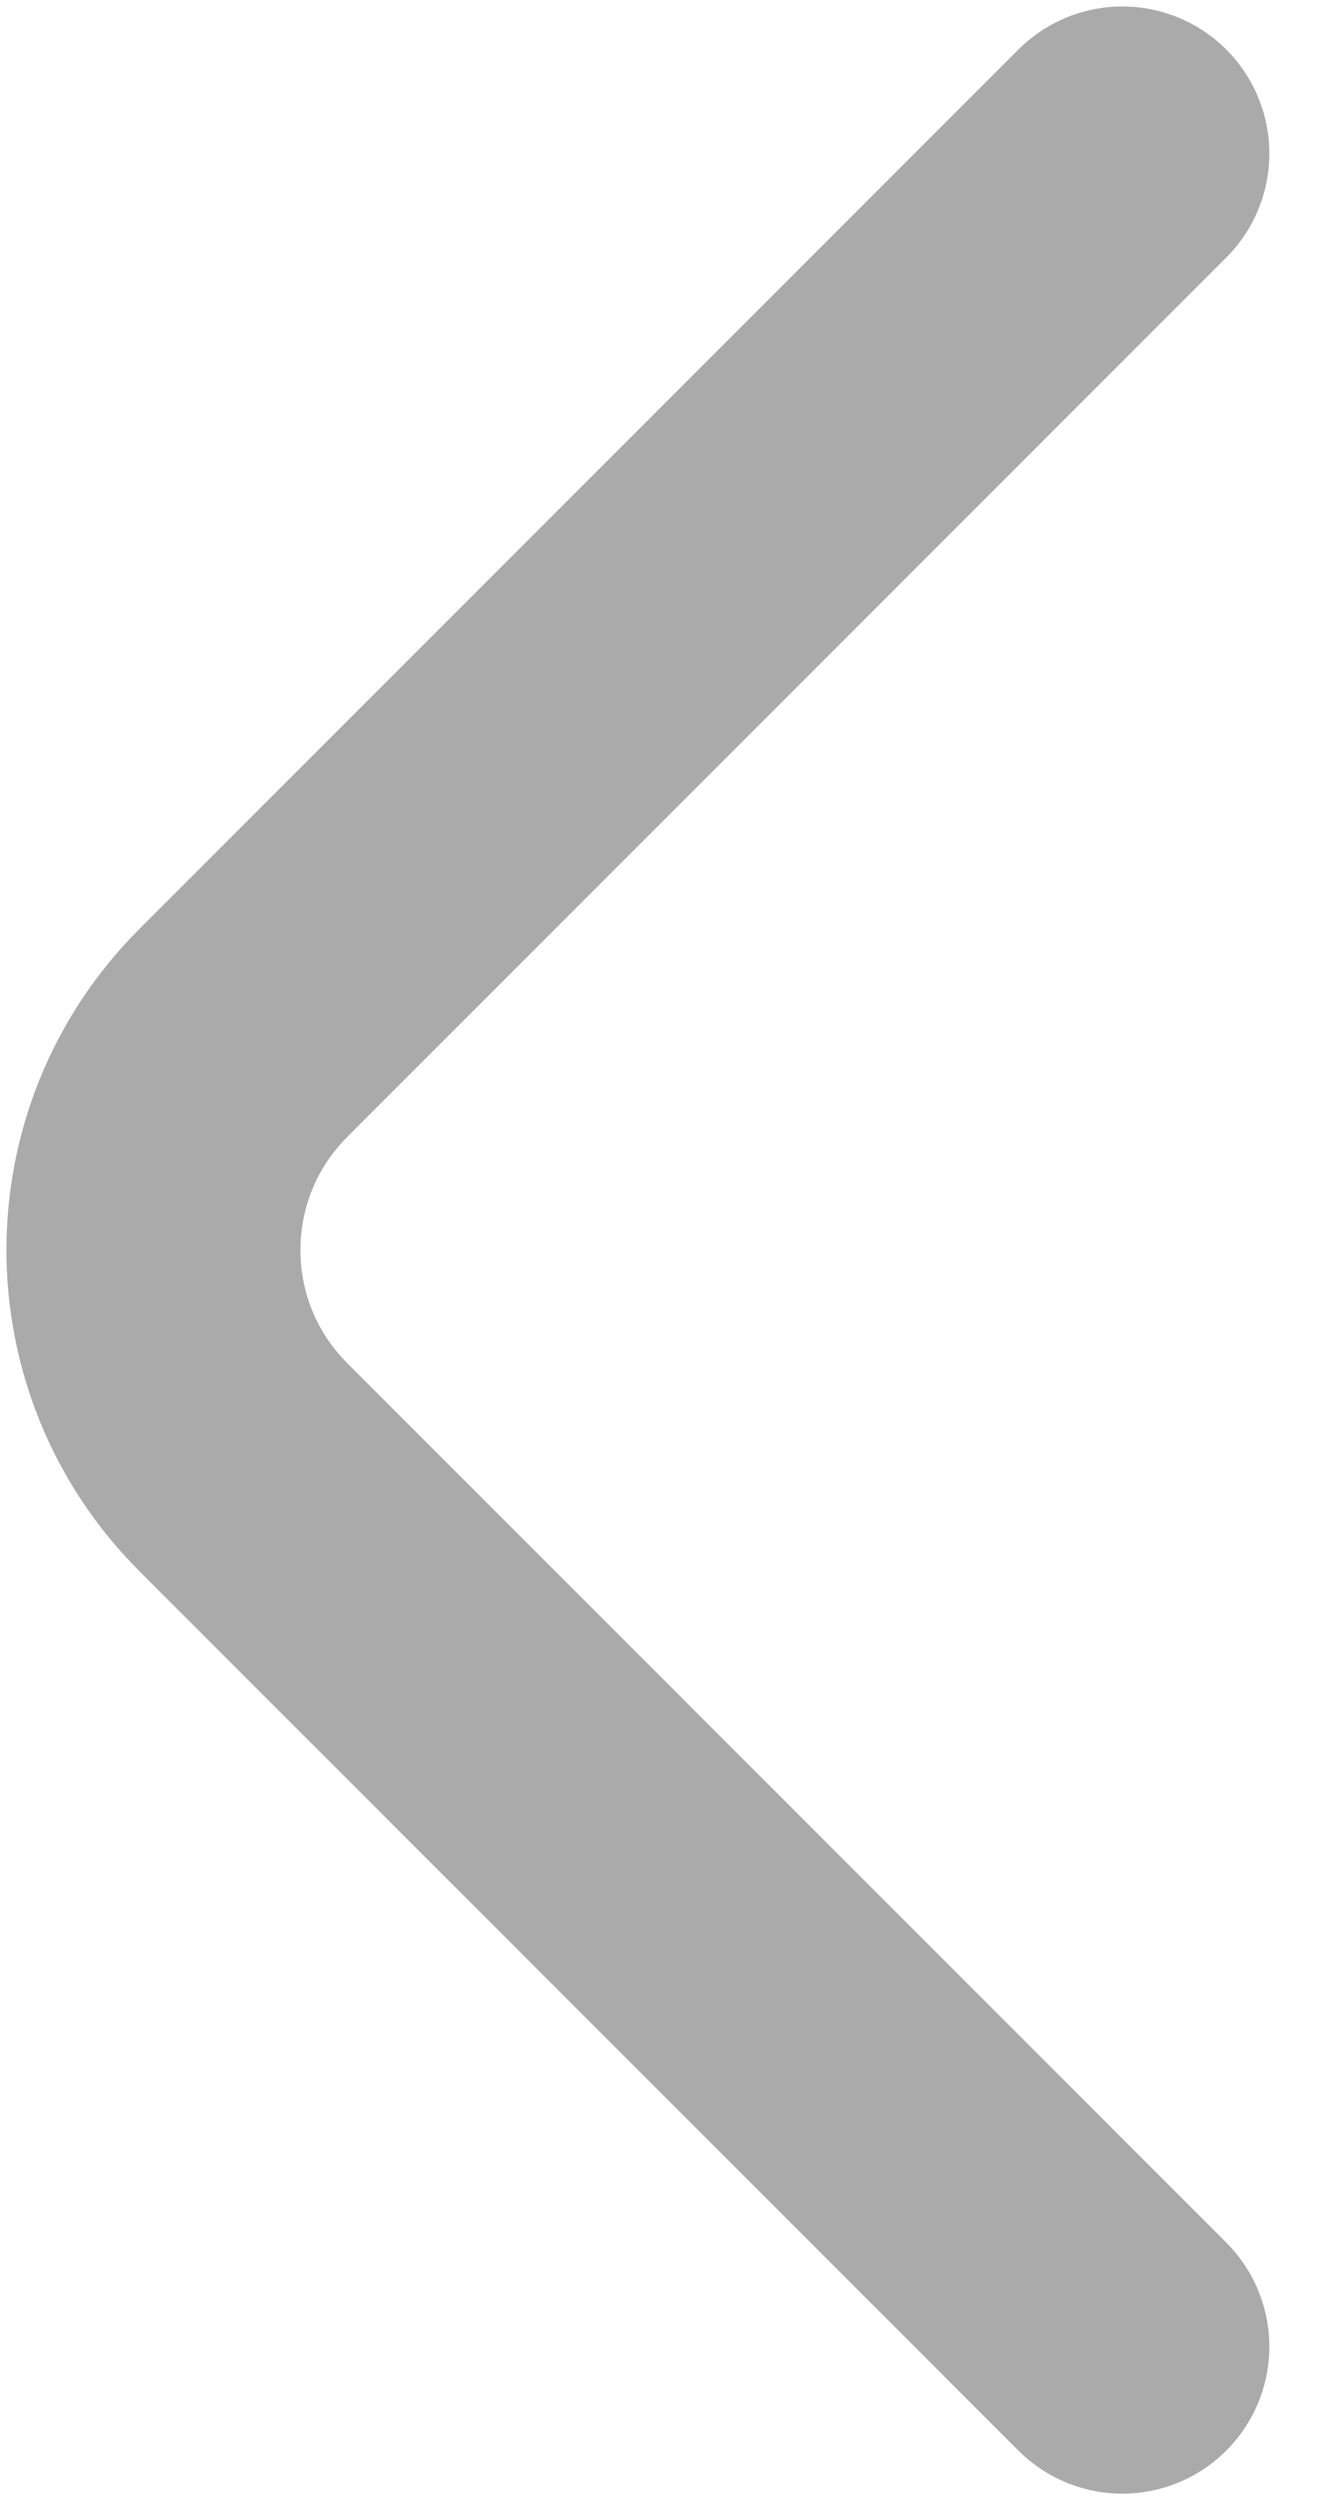 <svg width="9" height="17" viewBox="0 0 9 17" fill="none" xmlns="http://www.w3.org/2000/svg">
<path d="M7.635 1.044L1.655 7.024C0.84 7.839 0.84 9.161 1.655 9.976L7.635 15.956" stroke="#AAAAAA" stroke-width="2" stroke-linecap="round"/>
</svg>
